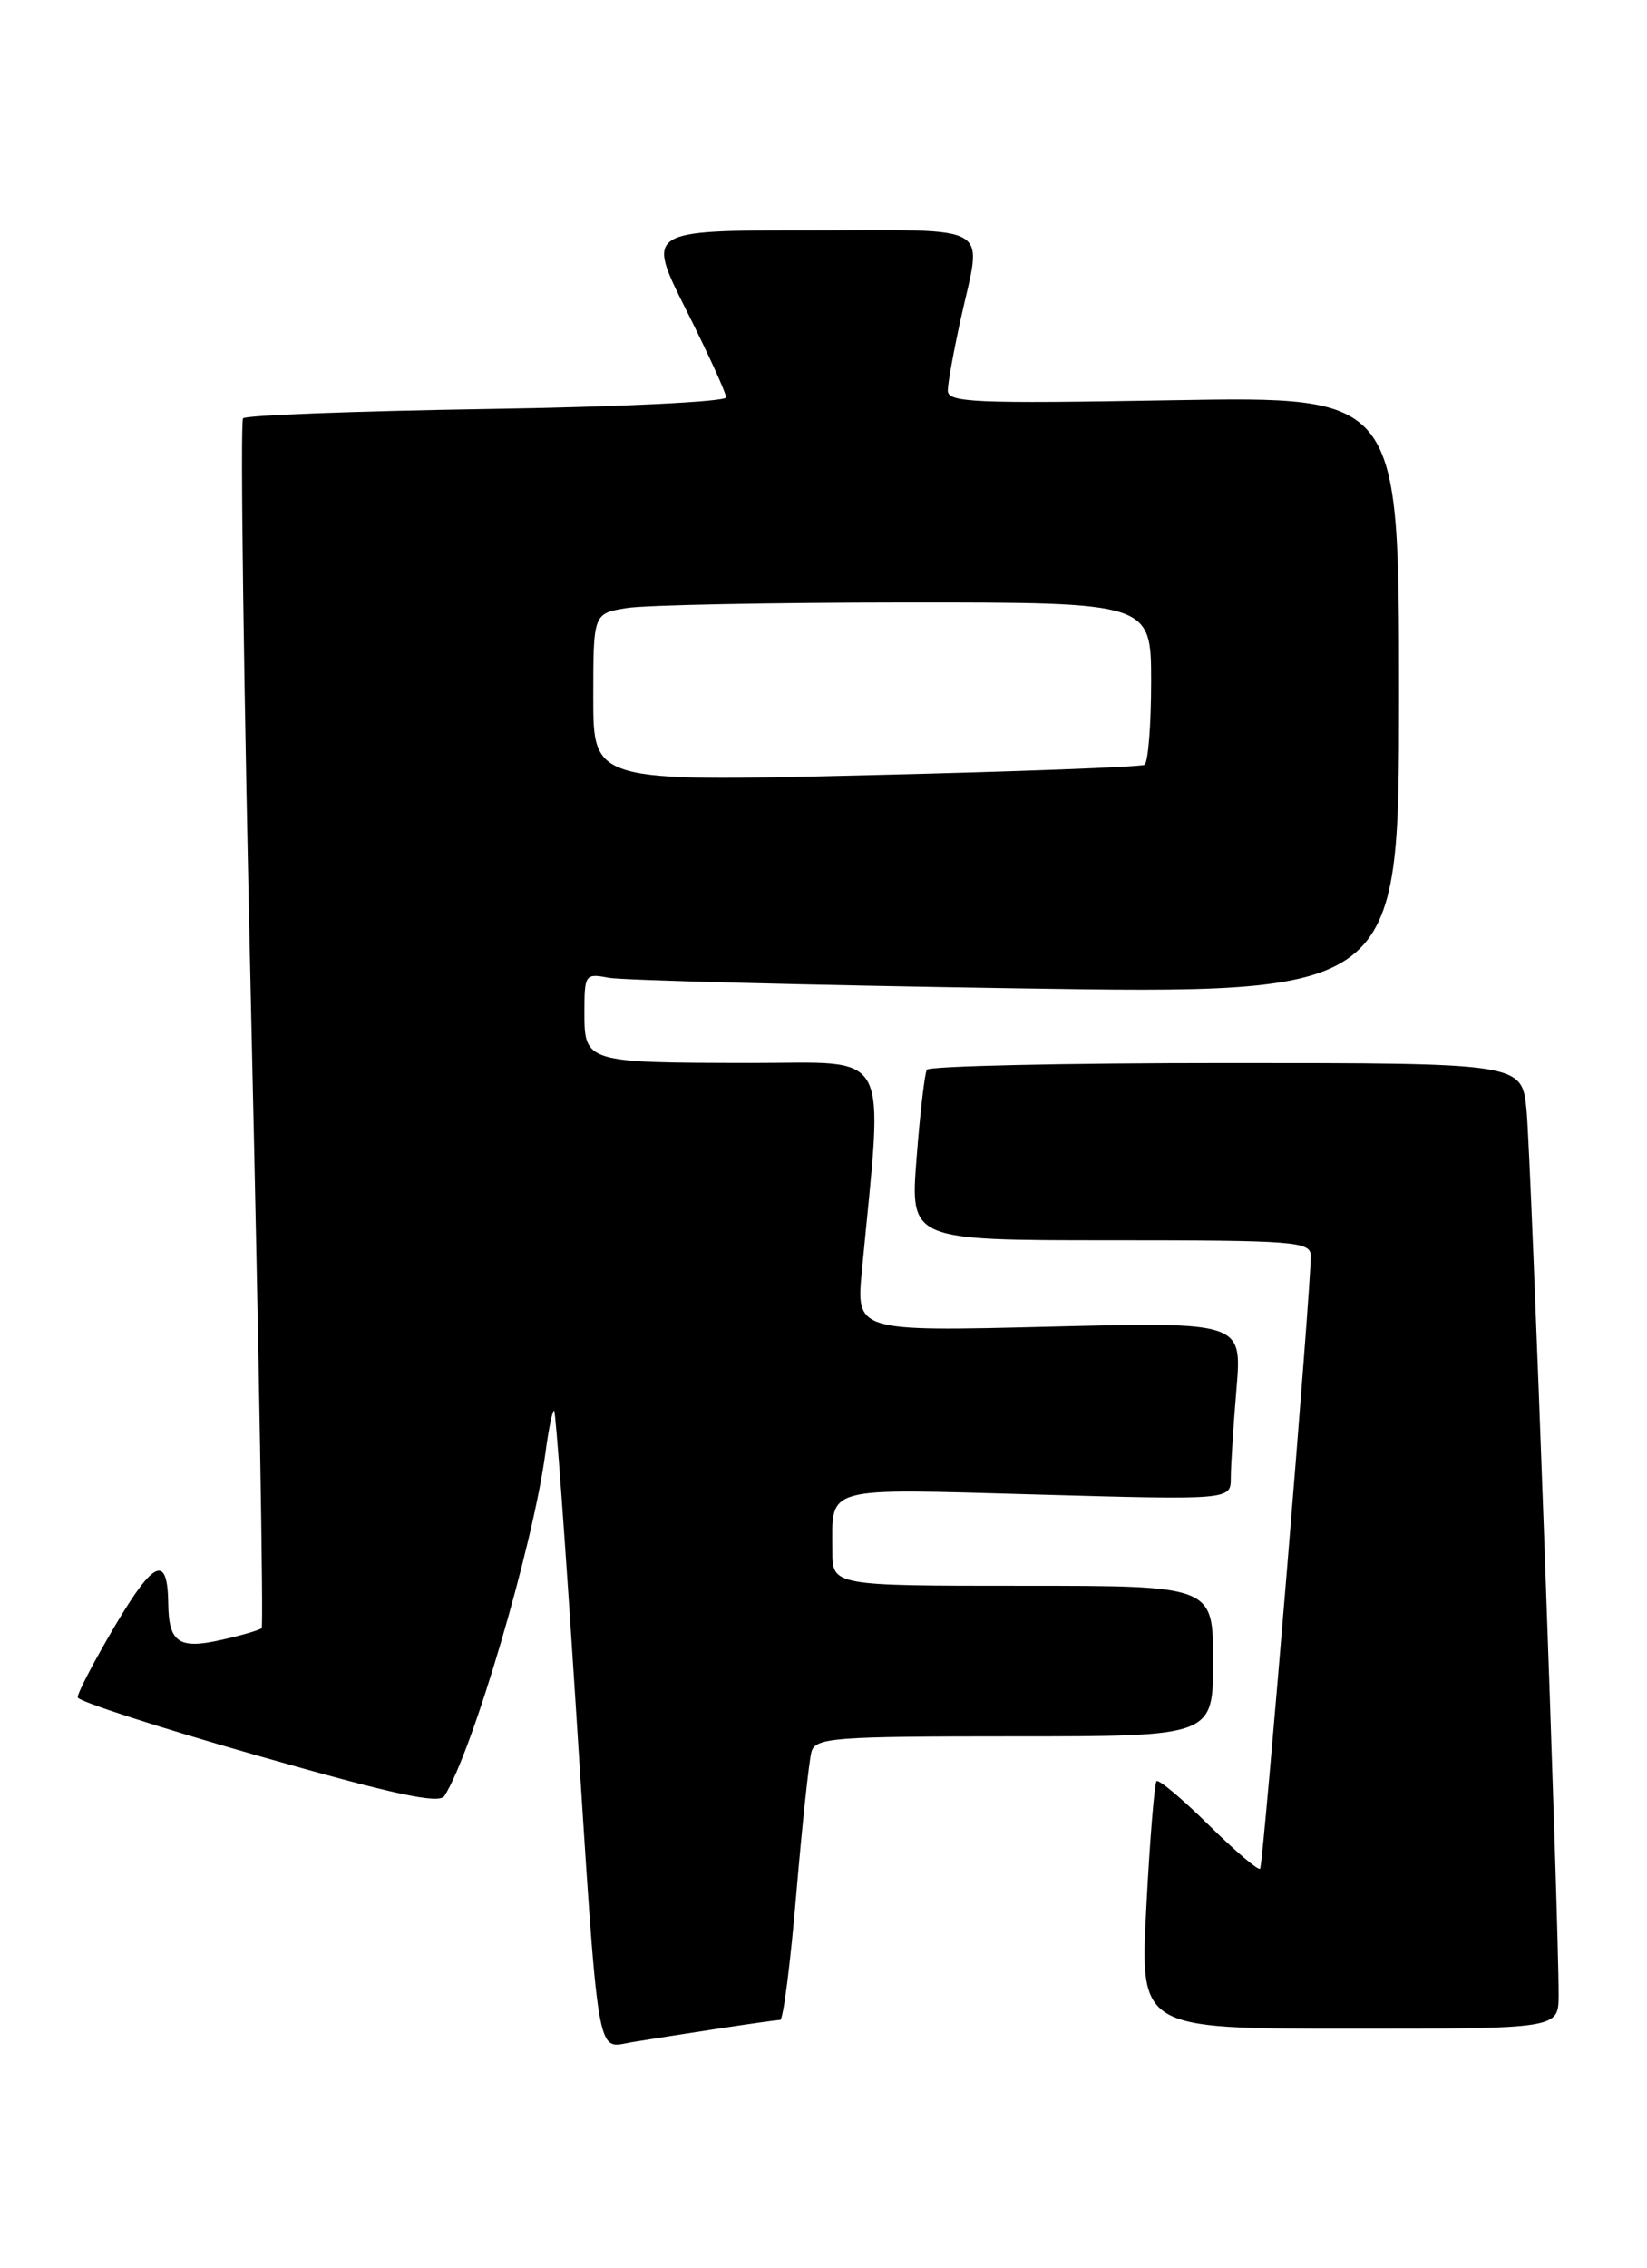 <?xml version="1.0" encoding="UTF-8" standalone="no"?>
<!DOCTYPE svg PUBLIC "-//W3C//DTD SVG 1.1//EN" "http://www.w3.org/Graphics/SVG/1.1/DTD/svg11.dtd" >
<svg xmlns="http://www.w3.org/2000/svg" xmlns:xlink="http://www.w3.org/1999/xlink" version="1.1" viewBox="0 0 186 256">
 <g >
 <path fill="currentColor"
d=" M 81.00 229.01 C 84.58 228.46 87.78 228.01 88.11 228.01 C 88.45 228.00 89.27 221.59 89.93 213.75 C 90.60 205.91 91.37 198.71 91.64 197.75 C 92.09 196.15 94.06 196.00 114.57 196.00 C 137.00 196.00 137.00 196.00 137.00 187.50 C 137.00 179.00 137.00 179.00 115.50 179.00 C 94.00 179.00 94.00 179.00 94.00 175.08 C 94.00 167.65 92.67 168.02 117.09 168.70 C 139.00 169.32 139.00 169.32 139.00 166.81 C 139.00 165.43 139.29 160.91 139.64 156.76 C 140.27 149.22 140.27 149.22 118.48 149.76 C 96.68 150.30 96.68 150.30 97.34 143.40 C 99.77 117.92 100.87 120.00 84.90 119.99 C 66.12 119.97 66.00 119.93 66.00 114.30 C 66.00 109.97 66.08 109.86 68.75 110.37 C 70.26 110.65 90.96 111.19 114.75 111.56 C 158.00 112.23 158.00 112.23 158.00 78.49 C 158.00 44.74 158.00 44.74 132.50 45.18 C 109.85 45.57 107.00 45.45 107.04 44.06 C 107.05 43.20 107.71 39.58 108.50 36.00 C 110.92 25.01 112.60 26.00 91.49 26.00 C 72.98 26.00 72.98 26.00 77.49 34.98 C 79.97 39.92 82.00 44.36 82.00 44.86 C 82.00 45.35 69.93 45.94 55.04 46.17 C 40.21 46.41 27.79 46.87 27.45 47.22 C 27.11 47.56 27.53 78.34 28.39 115.61 C 29.25 152.89 29.77 183.56 29.55 183.78 C 29.33 184.00 27.25 184.61 24.91 185.13 C 20.19 186.19 19.05 185.39 19.00 181.00 C 18.93 175.44 17.41 176.06 13.04 183.43 C 10.64 187.49 8.72 191.16 8.78 191.60 C 8.84 192.05 18.00 195.01 29.14 198.19 C 44.45 202.56 49.59 203.67 50.19 202.73 C 53.35 197.78 60.20 174.50 61.60 163.98 C 61.97 161.21 62.41 159.08 62.59 159.25 C 62.76 159.43 63.84 174.18 64.99 192.04 C 67.66 233.54 67.28 231.21 71.30 230.53 C 73.06 230.24 77.42 229.55 81.00 229.01 Z  M 176.02 225.25 C 176.05 217.17 172.90 130.19 172.39 125.25 C 171.86 120.00 171.86 120.00 138.49 120.00 C 120.13 120.00 104.92 120.34 104.67 120.75 C 104.43 121.16 103.90 125.66 103.51 130.75 C 102.79 140.00 102.79 140.00 125.39 140.00 C 146.25 140.00 148.00 140.14 148.03 141.75 C 148.08 145.00 142.67 210.50 142.31 210.94 C 142.11 211.18 139.50 208.96 136.50 206.00 C 133.50 203.04 130.85 200.82 130.61 201.06 C 130.38 201.30 129.85 207.69 129.46 215.25 C 128.73 229.00 128.73 229.00 152.37 229.00 C 176.00 229.00 176.00 229.00 176.02 225.25 Z  M 67.00 78.75 C 67.00 69.26 67.00 69.26 70.75 68.64 C 72.81 68.30 86.99 68.02 102.25 68.01 C 130.00 68.00 130.00 68.00 130.00 76.94 C 130.00 81.86 129.66 86.08 129.25 86.33 C 128.84 86.58 114.66 87.11 97.75 87.51 C 67.00 88.25 67.00 88.25 67.00 78.75 Z "/>
</g>
</svg>